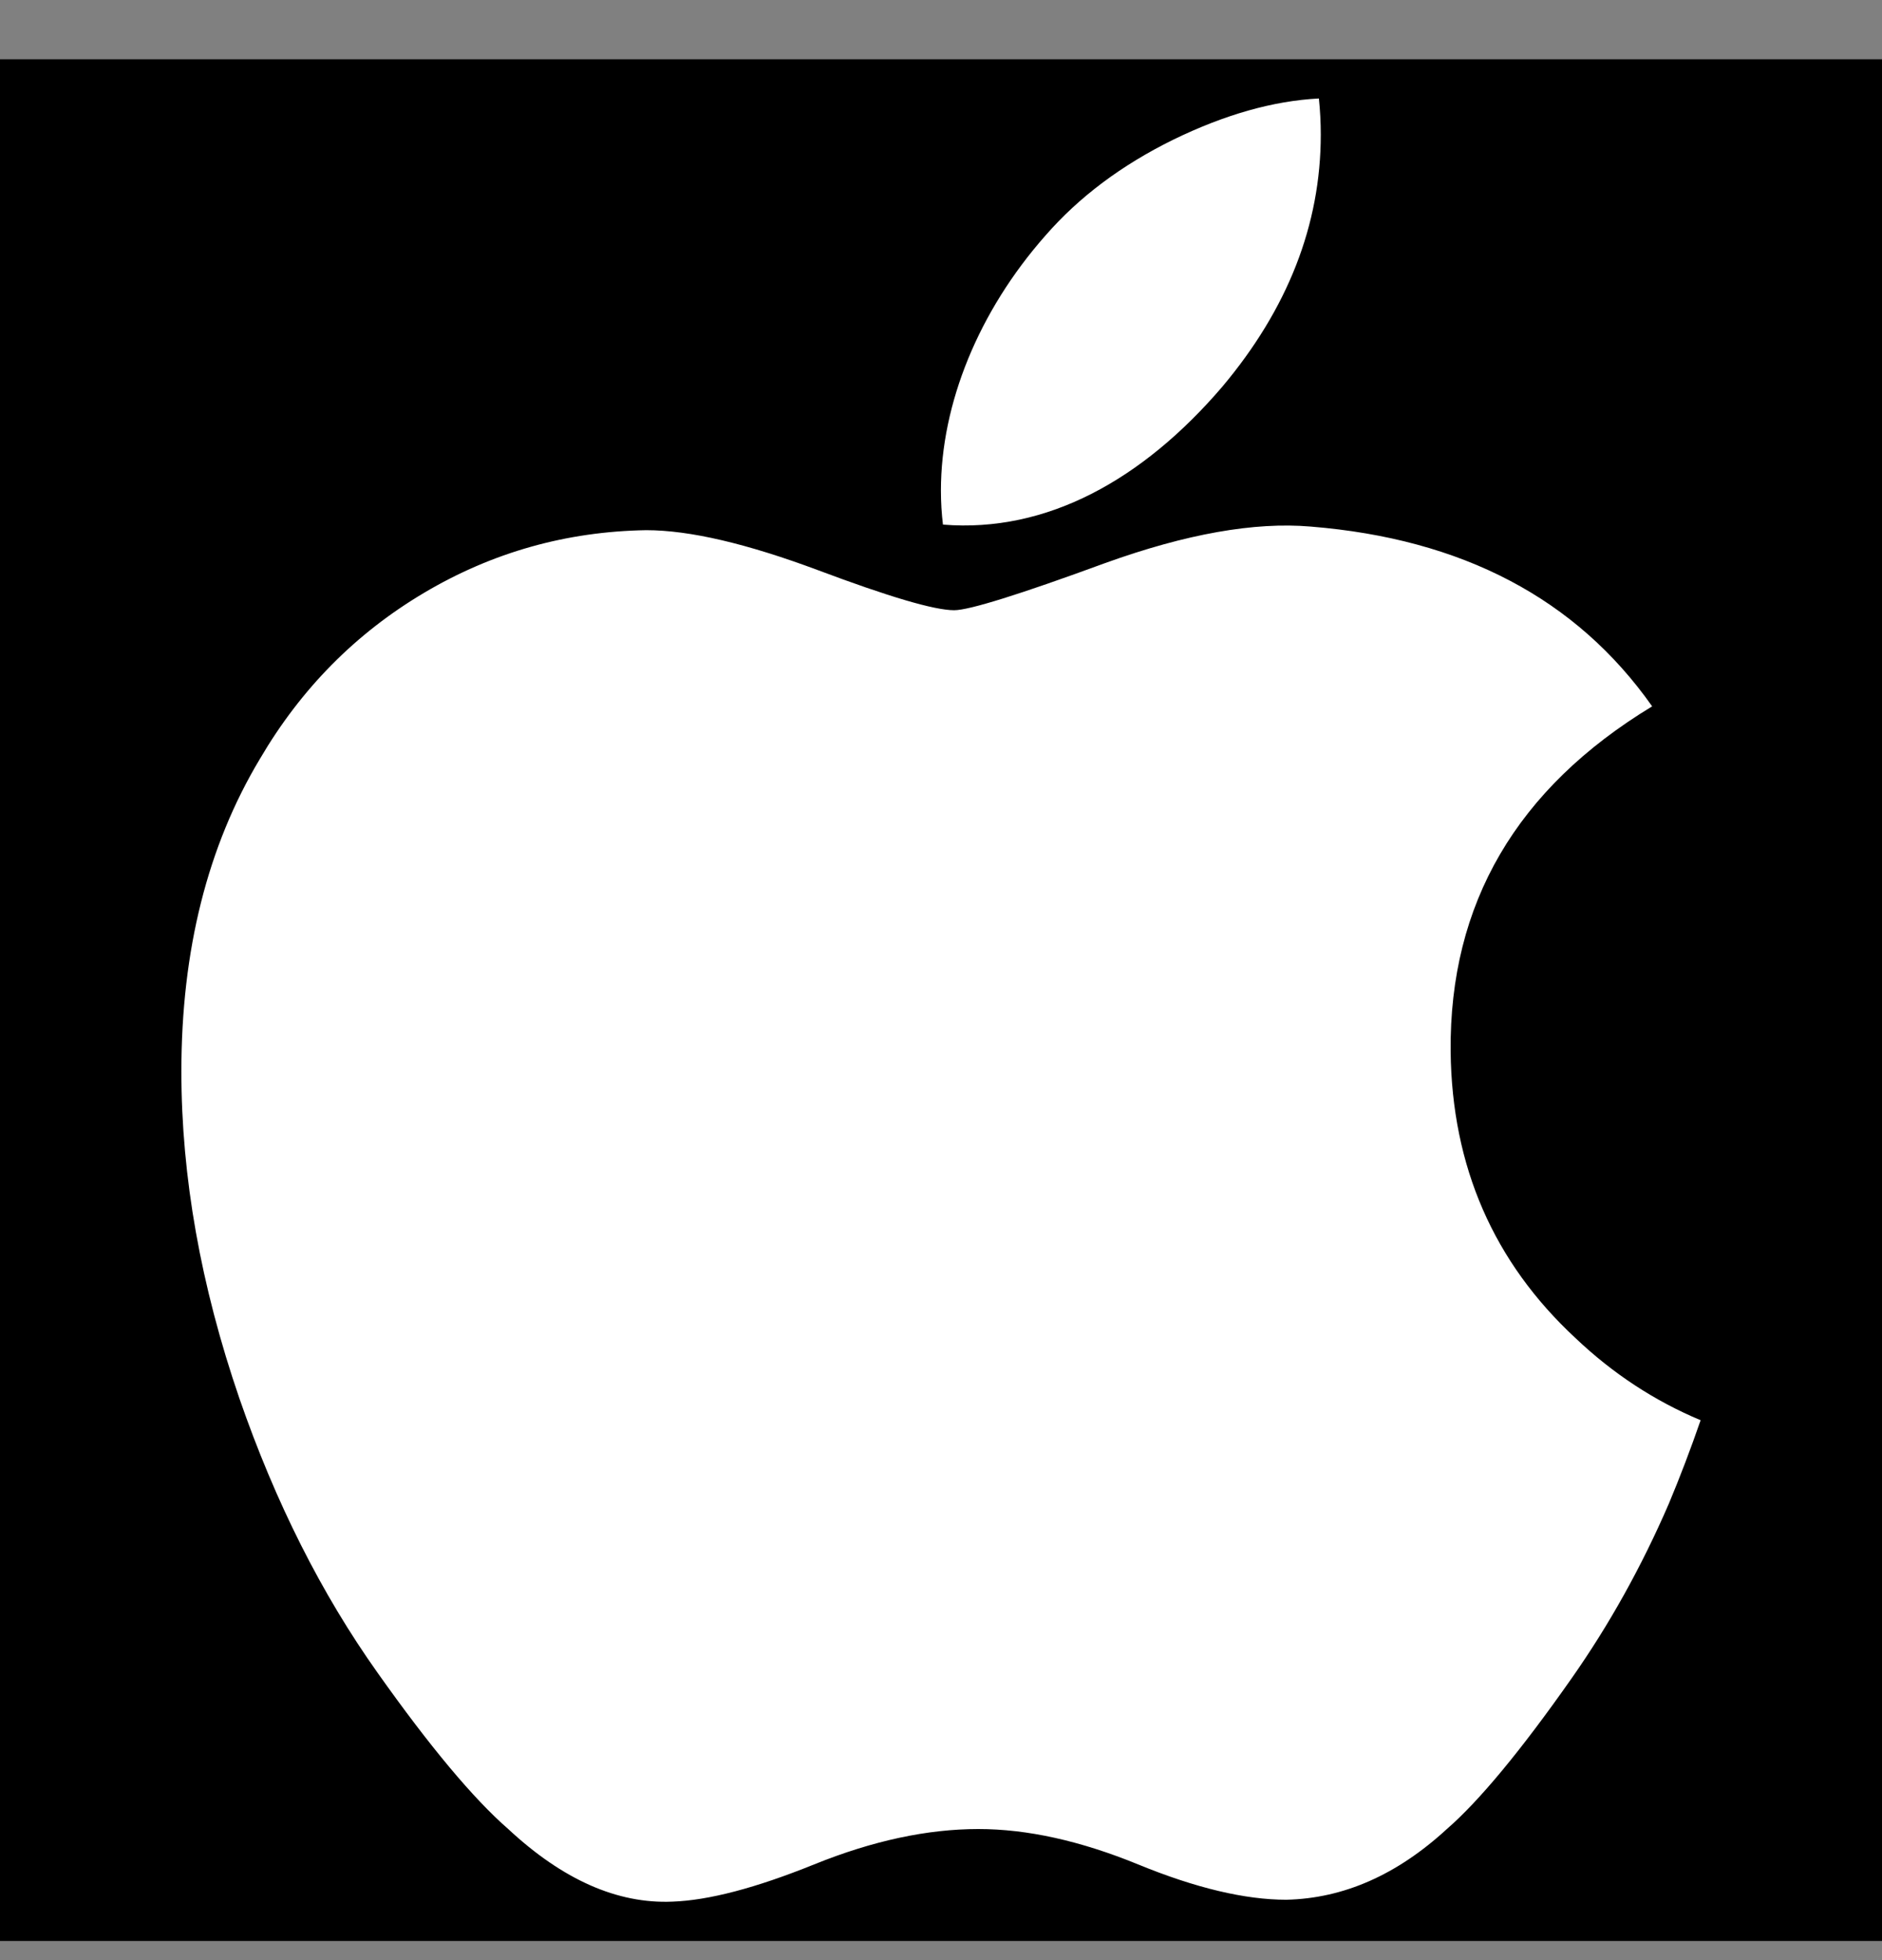 <svg width="24" height="25" viewBox="0 0 24 25" fill="none" xmlns="http://www.w3.org/2000/svg">
<rect x="0" y="0" width="24" height="25" fill="#808080" stroke="none"/>
<g clip-path="url(#clip0_150_6365)">
<rect width="24" height="24" transform="translate(0 0.756)" fill="black"/>
<path d="M21.281 19.18C20.933 19.984 20.521 20.723 20.044 21.403C19.394 22.33 18.861 22.972 18.451 23.328C17.815 23.913 17.134 24.213 16.404 24.23C15.88 24.23 15.248 24.081 14.513 23.779C13.775 23.477 13.097 23.328 12.477 23.328C11.827 23.328 11.129 23.477 10.383 23.779C9.636 24.081 9.035 24.238 8.575 24.254C7.875 24.284 7.177 23.976 6.481 23.328C6.037 22.941 5.481 22.276 4.815 21.335C4.101 20.33 3.513 19.165 3.053 17.836C2.56 16.4 2.313 15.01 2.313 13.665C2.313 12.123 2.646 10.794 3.314 9.68C3.838 8.785 4.535 8.079 5.408 7.561C6.281 7.043 7.225 6.779 8.24 6.762C8.796 6.762 9.525 6.934 10.431 7.272C11.334 7.611 11.914 7.783 12.168 7.783C12.358 7.783 13.003 7.582 14.095 7.181C15.128 6.809 15.999 6.655 16.713 6.716C18.648 6.872 20.102 7.635 21.069 9.009C19.338 10.058 18.482 11.526 18.499 13.411C18.515 14.878 19.047 16.099 20.094 17.069C20.568 17.519 21.098 17.867 21.687 18.114C21.559 18.484 21.424 18.839 21.281 19.18ZM16.843 1.716C16.843 2.866 16.422 3.94 15.585 4.935C14.574 6.116 13.351 6.799 12.025 6.691C12.008 6.553 11.999 6.408 11.999 6.256C11.999 5.151 12.479 3.97 13.333 3.003C13.759 2.514 14.301 2.107 14.959 1.783C15.615 1.463 16.235 1.286 16.819 1.256C16.835 1.41 16.843 1.564 16.843 1.716V1.716Z" fill="white"/>
</g>
<defs>
<clipPath id="clip0_150_6365">
<rect width="24" height="24" fill="white" transform="translate(0 0.756)"/>
</clipPath>
</defs>
</svg>
